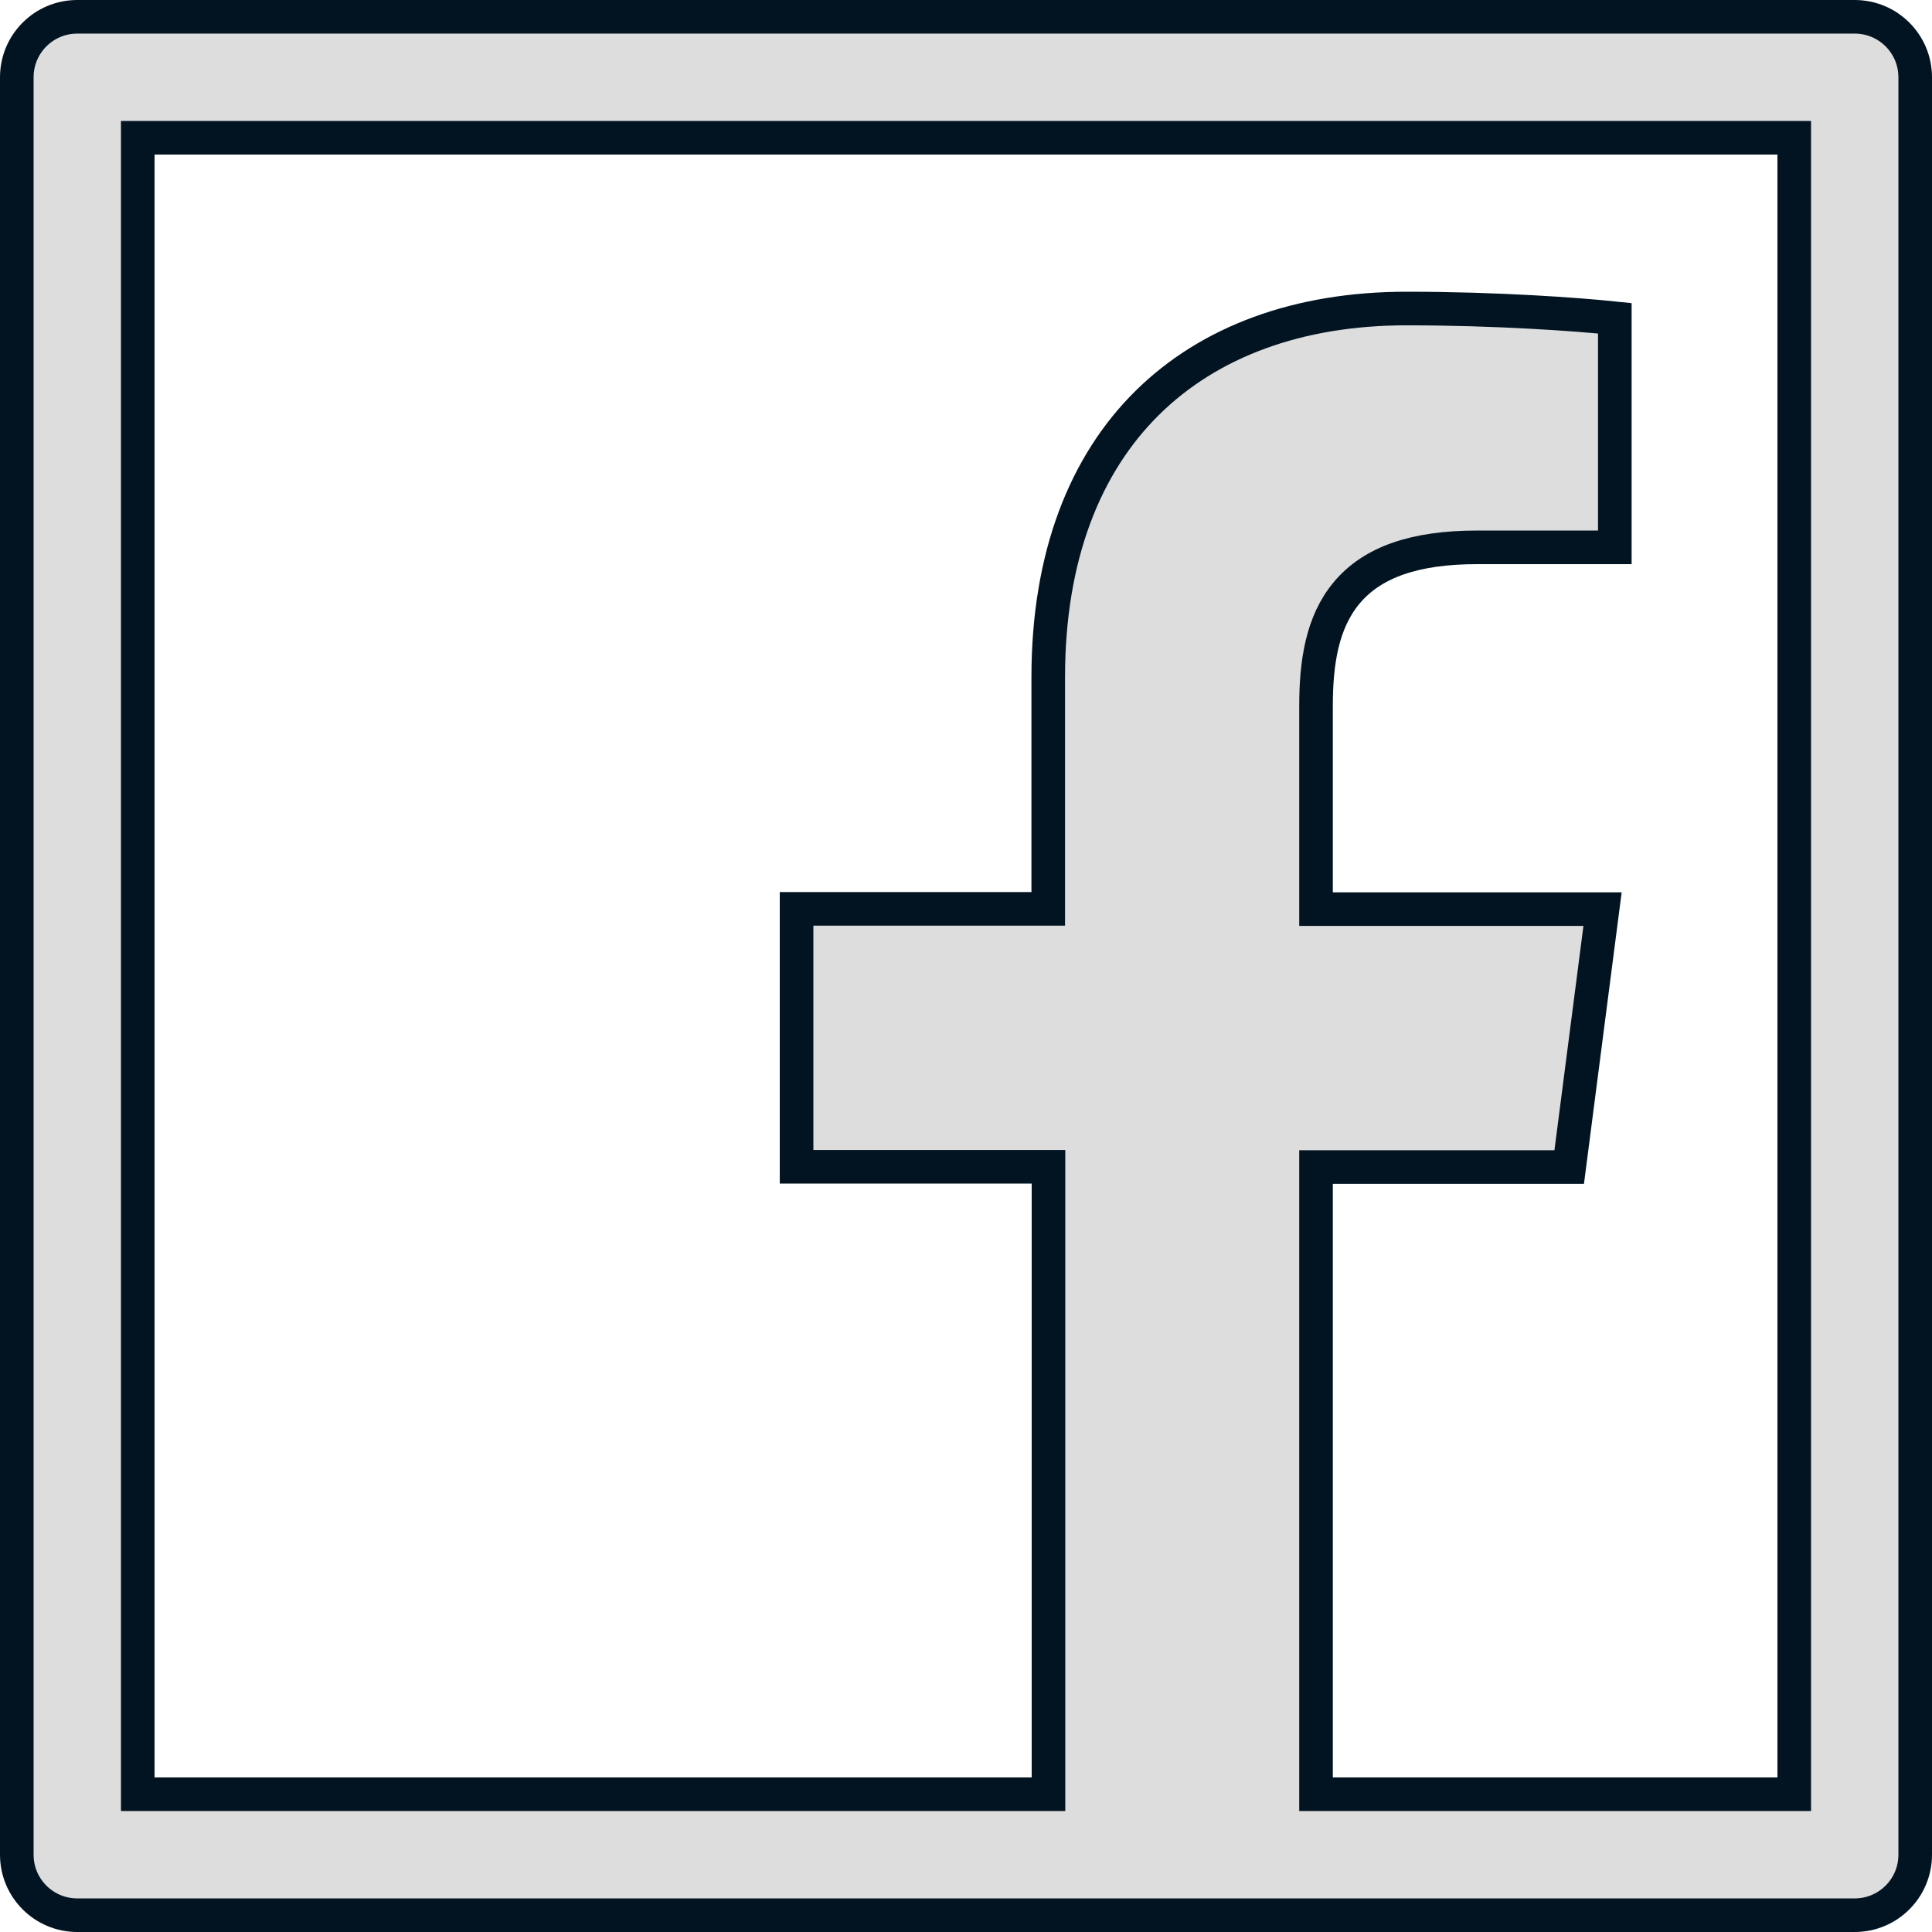 <svg width="23" height="23" viewBox="0 0 23 23" fill="none" xmlns="http://www.w3.org/2000/svg">
<path d="M21.16 21.36H21.36V21.16V1.84V1.64H21.16H1.84H1.64V1.84V21.16V21.36H1.84H12.282H12.482V21.16V14.09V13.89H12.282H9.483V10.82H12.279H12.479V10.62V8.062C12.479 6.618 12.919 5.526 13.658 4.796C14.398 4.065 15.459 3.673 16.744 3.673C17.831 3.673 18.782 3.743 19.224 3.789V6.516H17.586C16.84 6.516 16.338 6.693 16.034 7.055C15.736 7.409 15.667 7.895 15.667 8.406V10.623V10.823H15.867H19.078L18.681 13.893H15.867H15.667V14.093V21.16V21.36H15.867H21.16ZM0.92 0.2H22.08C22.478 0.2 22.8 0.522 22.8 0.92V22.08C22.8 22.478 22.478 22.8 22.08 22.8H0.92C0.522 22.8 0.2 22.478 0.2 22.08V0.92C0.2 0.522 0.522 0.2 0.92 0.2Z" fill="#DDDDDD" stroke="#021422" stroke-width="0.4"/>
</svg>
